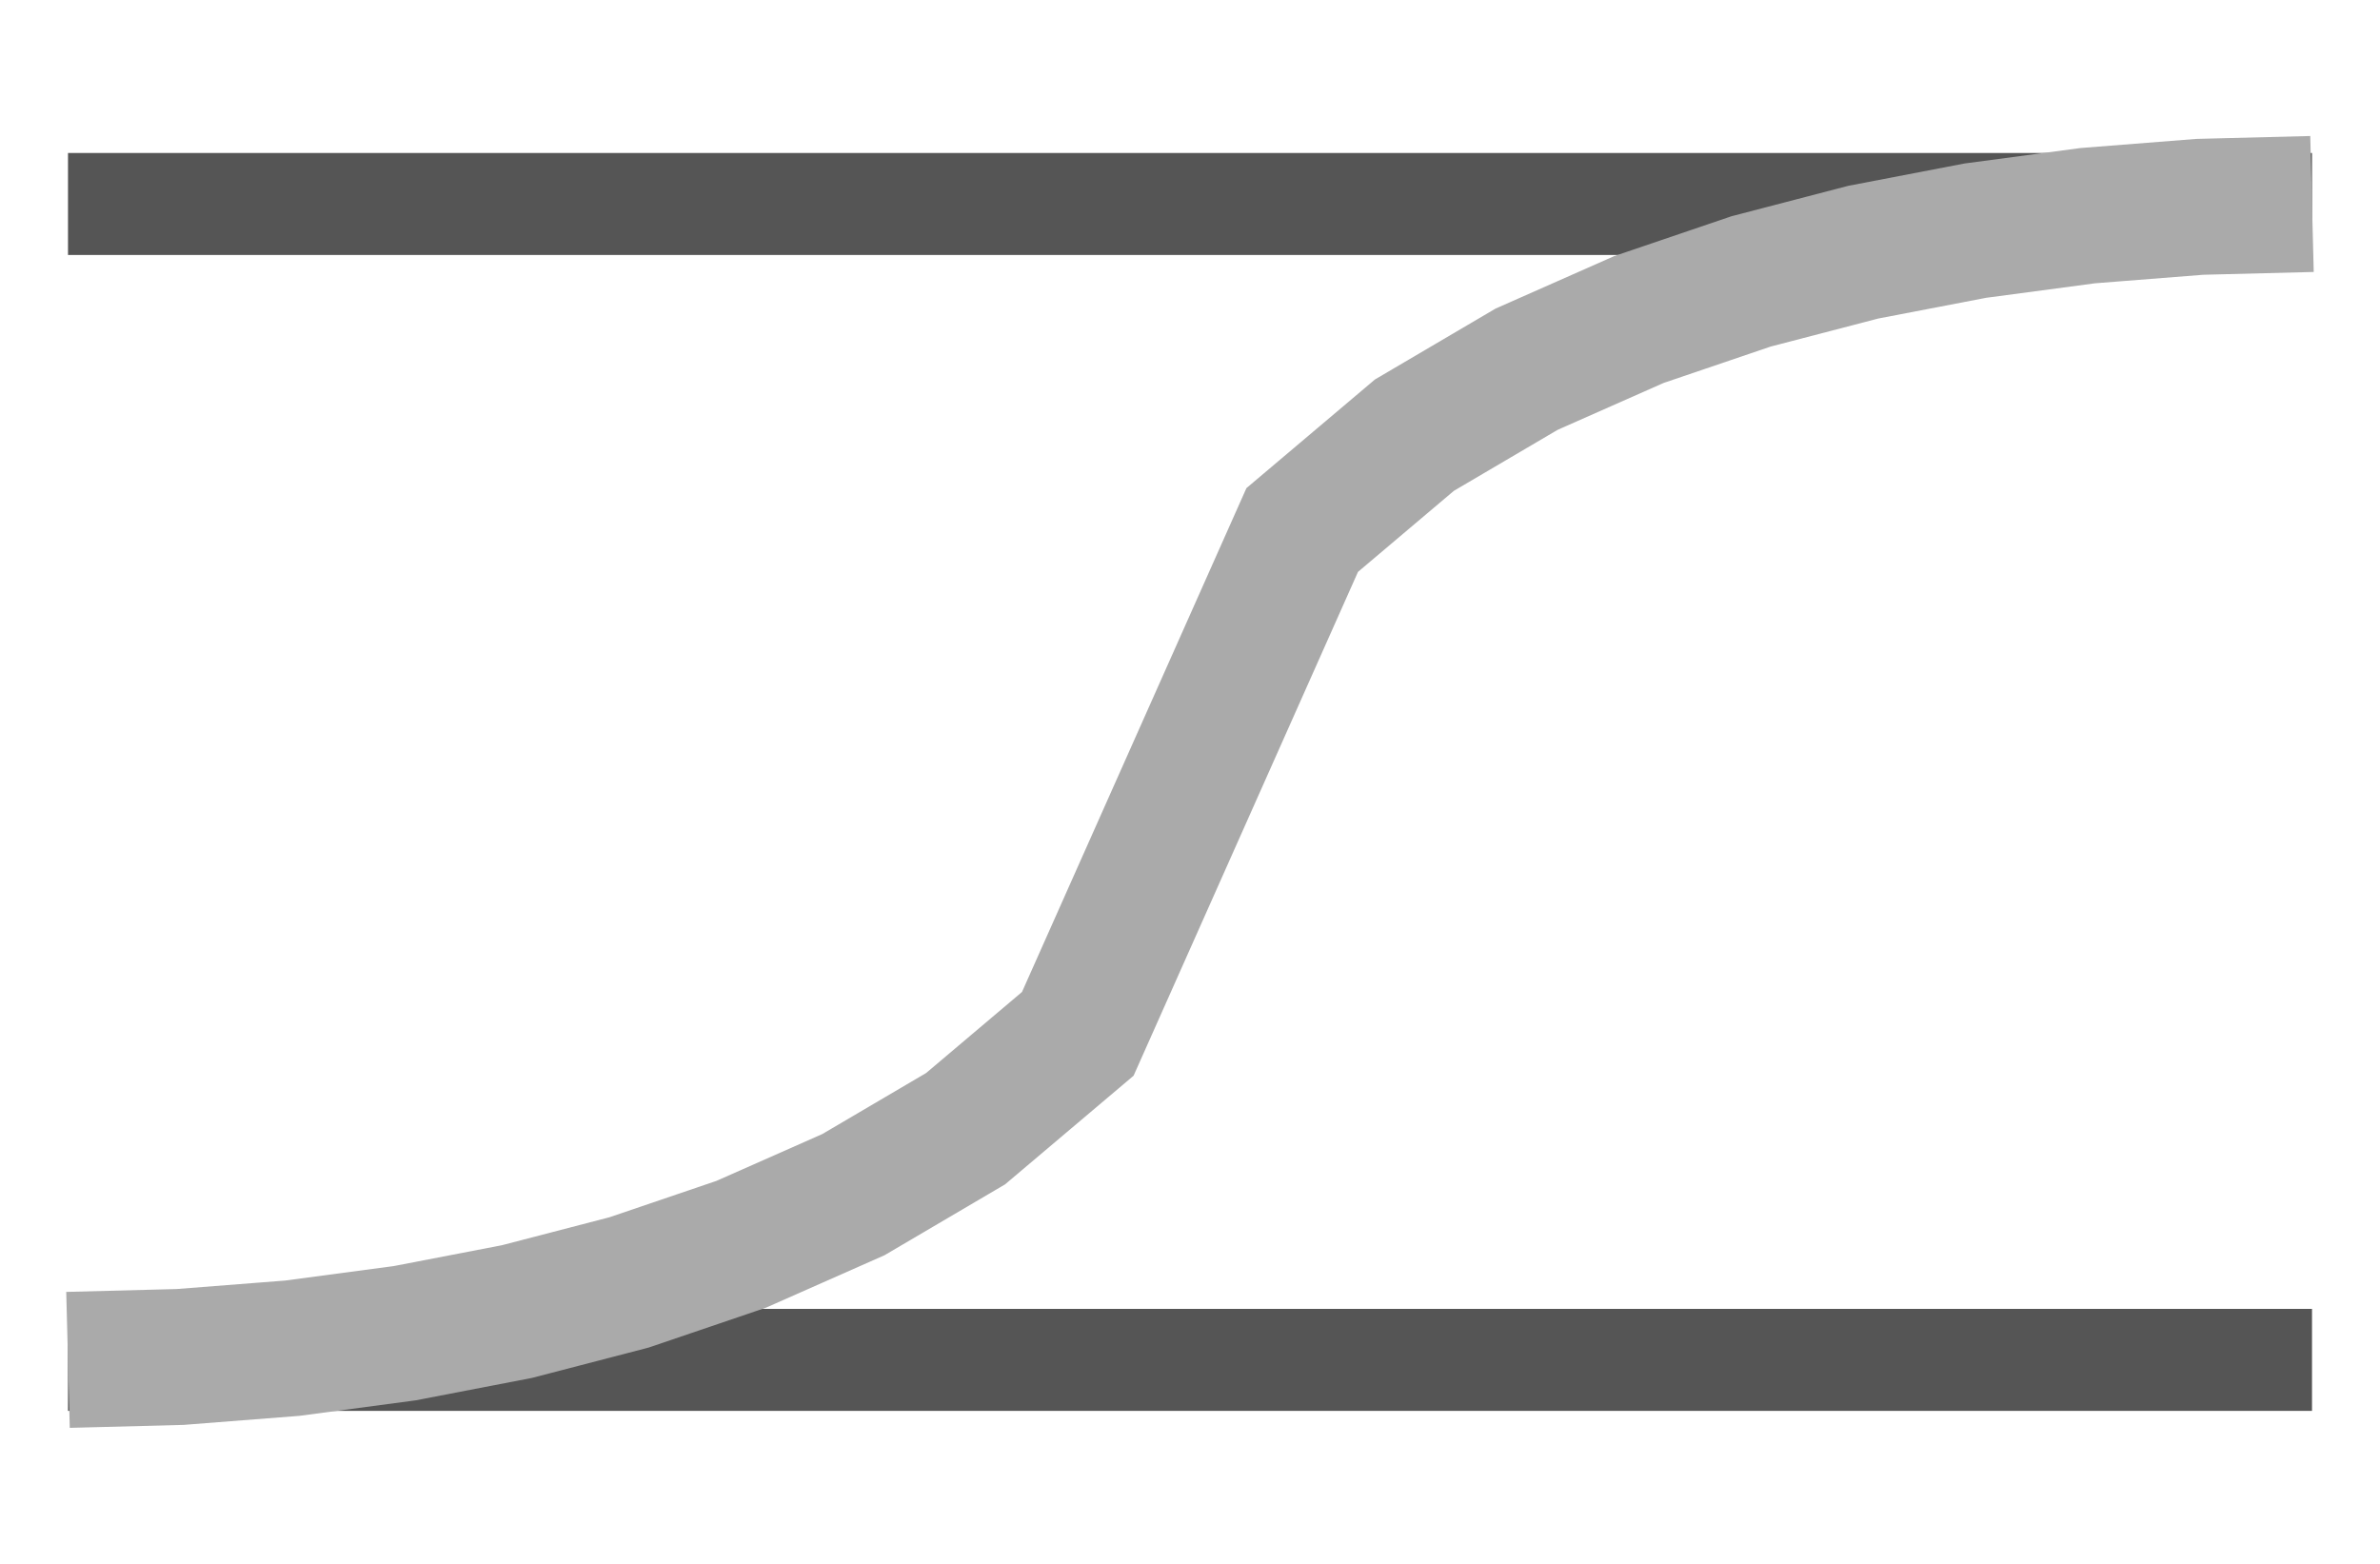 <?xml version='1.0' encoding='utf-8'?>
<svg xmlns:ns0="http://www.w3.org/2000/svg" xmlns="http://www.w3.org/2000/svg" xmlns:xlink="http://www.w3.org/1999/xlink" viewBox="0 0 35 23"><ns0:path stroke="#555" stroke-width="1.5" d="M1 20h33M1 3h33" />
        <ns0:path d="M1 20l1.65-.043 1.65-.129 1.65-.22 1.65-.318 1.65-.429 1.65-.561 1.65-.73 1.65-.97 1.65-1.395L17.5 11.5l1.65-3.705L20.8 6.4l1.65-.97 1.65-.73 1.65-.561 1.65-.43 1.65-.317 1.65-.22 1.65-.13L34 3" fill="none" stroke="#aaa" stroke-width="2" />
    </svg>